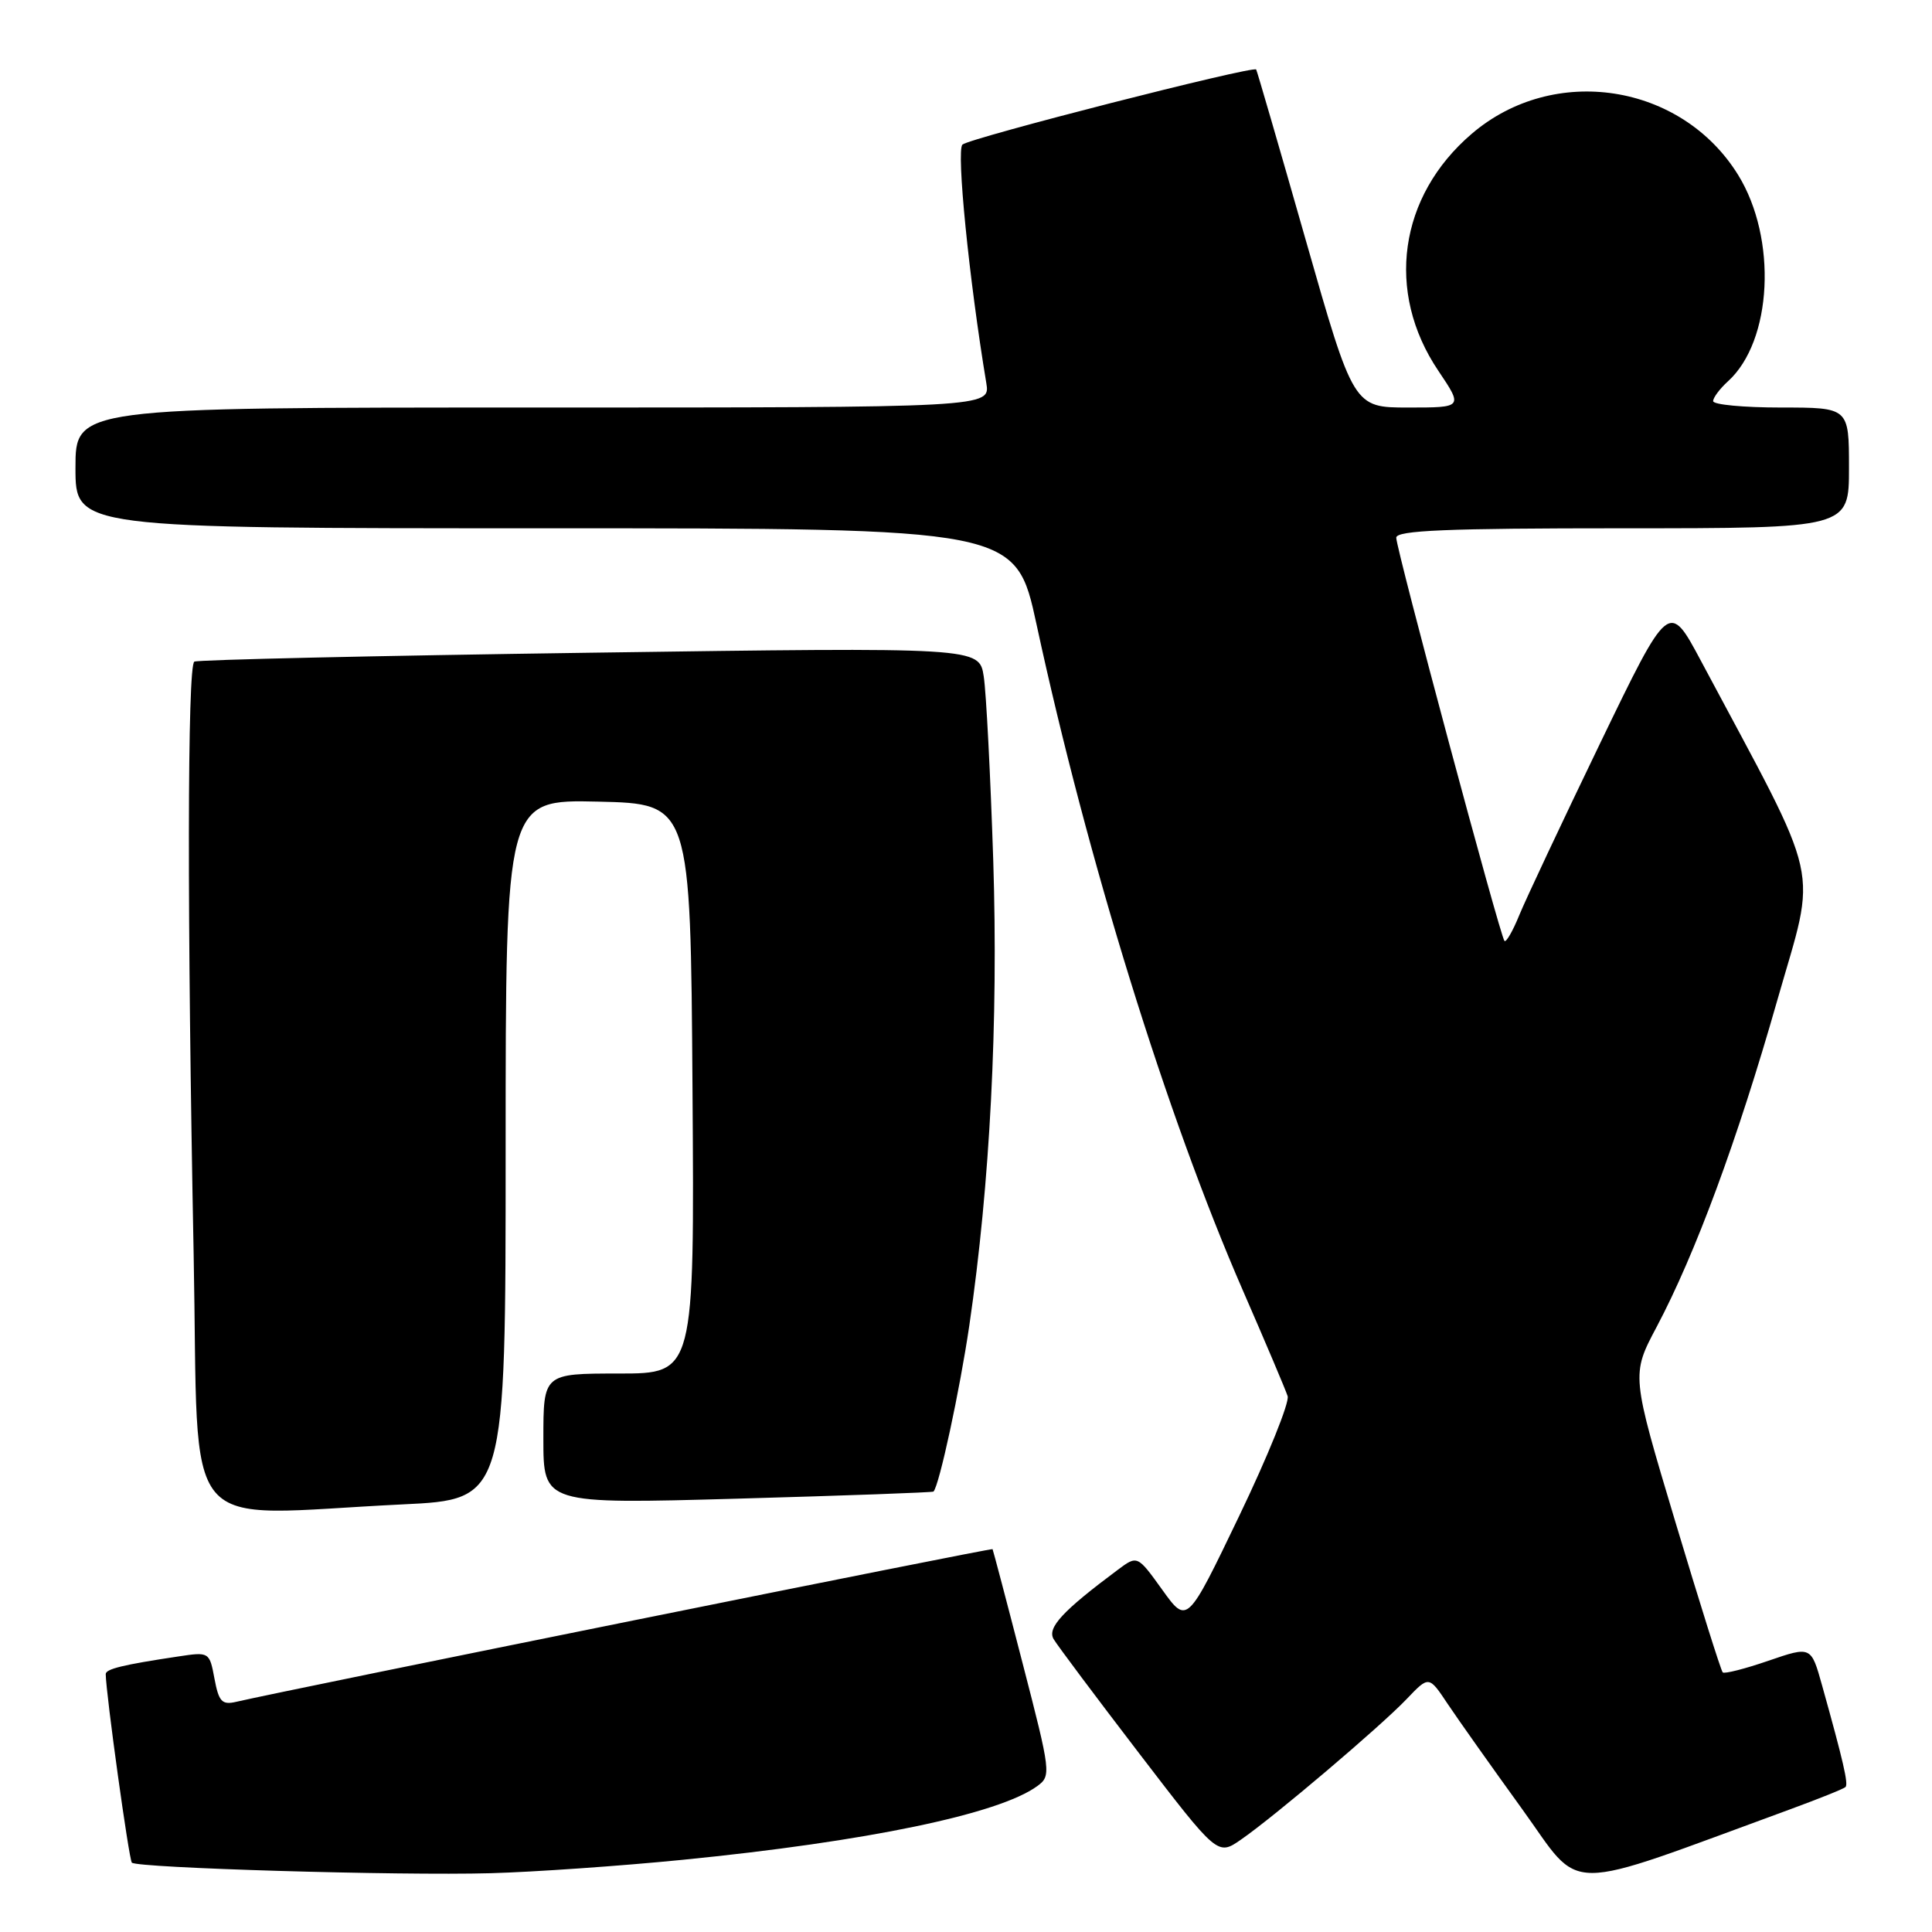 <?xml version="1.0" encoding="UTF-8" standalone="no"?>
<!DOCTYPE svg PUBLIC "-//W3C//DTD SVG 1.1//EN" "http://www.w3.org/Graphics/SVG/1.1/DTD/svg11.dtd" >
<svg xmlns="http://www.w3.org/2000/svg" xmlns:xlink="http://www.w3.org/1999/xlink" version="1.1" viewBox="0 0 256 256">
 <g >
 <path fill="currentColor"
d=" M 237.32 239.70 C 241.07 238.32 244.32 237.02 244.54 236.79 C 244.94 236.39 244.25 233.39 241.43 223.31 C 239.98 218.12 239.98 218.12 234.32 220.06 C 231.22 221.13 228.49 221.82 228.27 221.60 C 228.04 221.38 225.22 212.41 222.00 201.68 C 216.15 182.16 216.15 182.16 219.51 175.83 C 224.65 166.13 230.22 151.06 235.48 132.61 C 240.78 114.04 241.69 118.13 225.38 87.56 C 221.14 79.62 221.14 79.62 211.99 98.56 C 206.96 108.98 202.15 119.21 201.30 121.29 C 200.45 123.38 199.57 124.90 199.35 124.68 C 198.79 124.12 185.02 72.81 185.01 71.25 C 185.00 70.28 191.66 70.00 215.00 70.00 C 245.00 70.00 245.00 70.00 245.00 62.00 C 245.00 54.00 245.00 54.00 236.00 54.00 C 231.05 54.00 227.00 53.62 227.00 53.15 C 227.00 52.69 227.88 51.51 228.96 50.53 C 234.85 45.20 235.52 31.61 230.31 23.18 C 222.80 11.03 205.88 8.42 195.01 17.73 C 185.34 26.00 183.55 38.68 190.58 49.12 C 193.86 54.00 193.86 54.00 186.61 54.00 C 179.35 54.00 179.35 54.00 173.00 31.75 C 169.51 19.51 166.56 9.37 166.45 9.21 C 166.09 8.67 128.50 18.28 127.53 19.16 C 126.70 19.91 128.40 36.99 130.69 50.75 C 131.23 54.00 131.23 54.00 70.61 54.00 C 10.00 54.00 10.00 54.00 10.00 62.00 C 10.00 70.00 10.00 70.00 72.30 70.00 C 134.59 70.00 134.59 70.00 137.35 82.75 C 144.10 113.99 154.58 147.80 164.69 171.00 C 167.69 177.88 170.36 184.18 170.62 185.00 C 170.88 185.82 168.00 192.97 164.20 200.87 C 157.30 215.24 157.30 215.24 154.01 210.66 C 150.71 206.07 150.71 206.07 148.11 208.01 C 140.80 213.46 138.73 215.69 139.61 217.19 C 140.10 218.02 145.19 224.82 150.92 232.30 C 161.34 245.90 161.34 245.90 164.42 243.77 C 168.84 240.72 182.98 228.72 186.42 225.10 C 189.34 222.04 189.34 222.04 191.82 225.77 C 193.19 227.82 197.63 234.09 201.69 239.71 C 209.85 251.00 206.45 251.00 237.32 239.70 Z  M 90.50 246.43 C 114.89 244.01 132.37 240.37 137.44 236.67 C 139.30 235.31 139.25 234.88 135.50 220.39 C 133.39 212.20 131.59 205.40 131.52 205.27 C 131.40 205.08 38.16 223.90 31.30 225.50 C 29.42 225.94 28.99 225.49 28.42 222.44 C 27.76 218.89 27.72 218.87 23.63 219.49 C 16.27 220.59 14.00 221.15 14.01 221.83 C 14.04 224.45 17.09 246.42 17.47 246.81 C 18.19 247.52 52.82 248.55 65.00 248.21 C 70.78 248.05 82.25 247.25 90.50 246.43 Z  M 53.34 199.34 C 67.00 198.69 67.00 198.69 67.00 152.31 C 67.00 105.94 67.00 105.94 79.25 106.22 C 91.50 106.50 91.50 106.50 91.76 144.25 C 92.02 182.00 92.02 182.00 82.01 182.00 C 72.00 182.00 72.00 182.00 72.00 190.65 C 72.00 199.30 72.00 199.30 97.74 198.58 C 111.89 198.18 123.57 197.76 123.69 197.64 C 124.45 196.88 127.18 184.21 128.44 175.63 C 131.19 156.85 132.29 135.33 131.61 114.00 C 131.24 102.72 130.68 91.76 130.35 89.63 C 129.75 85.76 129.75 85.76 78.13 86.49 C 49.73 86.89 26.16 87.42 25.75 87.67 C 24.82 88.22 24.79 121.50 25.66 166.25 C 26.41 204.56 23.26 200.79 53.34 199.34 Z "/>
</g>
</svg>